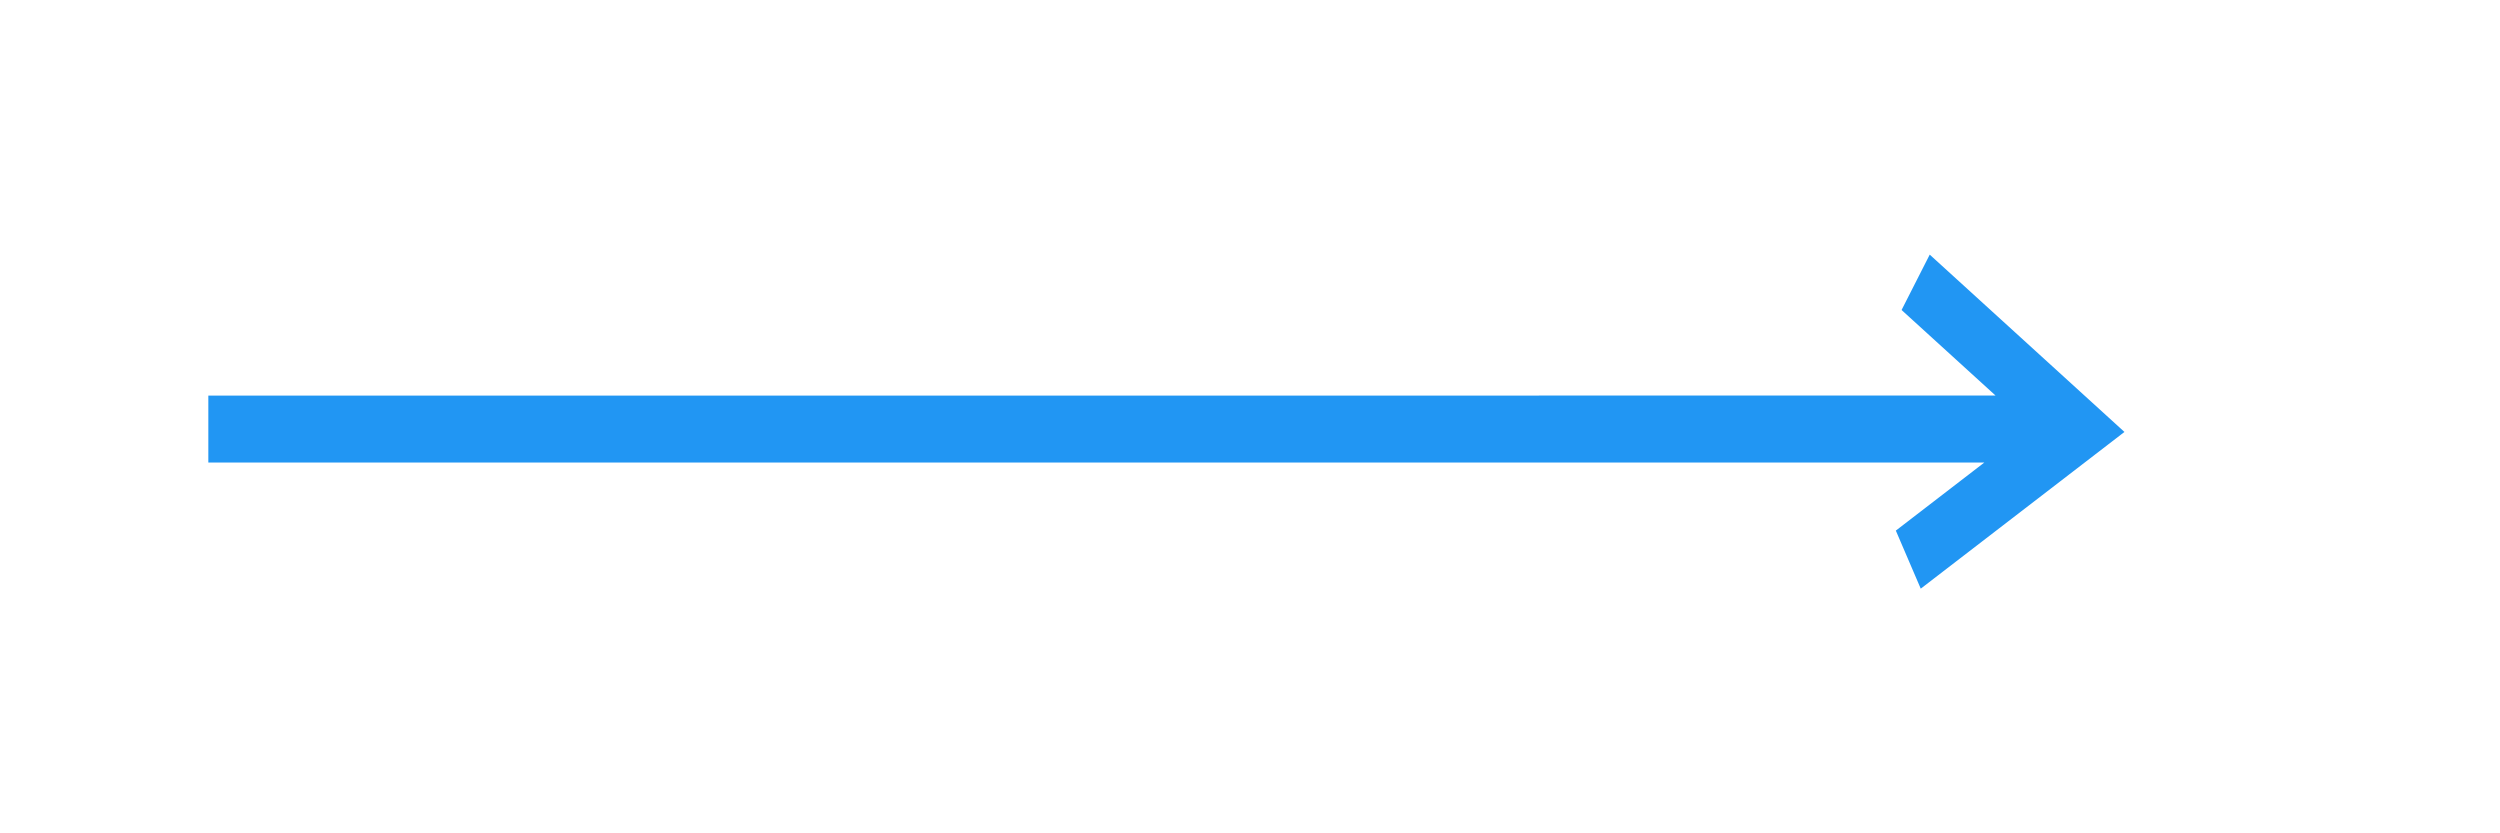 <svg width="54" height="18" viewBox="0 0 54 18" fill="none" xmlns="http://www.w3.org/2000/svg">
<g clip-path="url(#clip0_992_3344)">
<path d="M41.074 6.696L43.104 8.544L4.5 8.545L4.5 9.991L42.862 9.99L40.95 11.461L41.488 12.715L45.888 9.33L41.682 5.5L41.074 6.696Z" fill="#2196F3"/>
</g>
<defs>
<clipPath id="clip0_992_3344">
<rect width="18" height="54" fill="white" transform="translate(0 18) rotate(-90)"/>
</clipPath>
</defs>
</svg>
